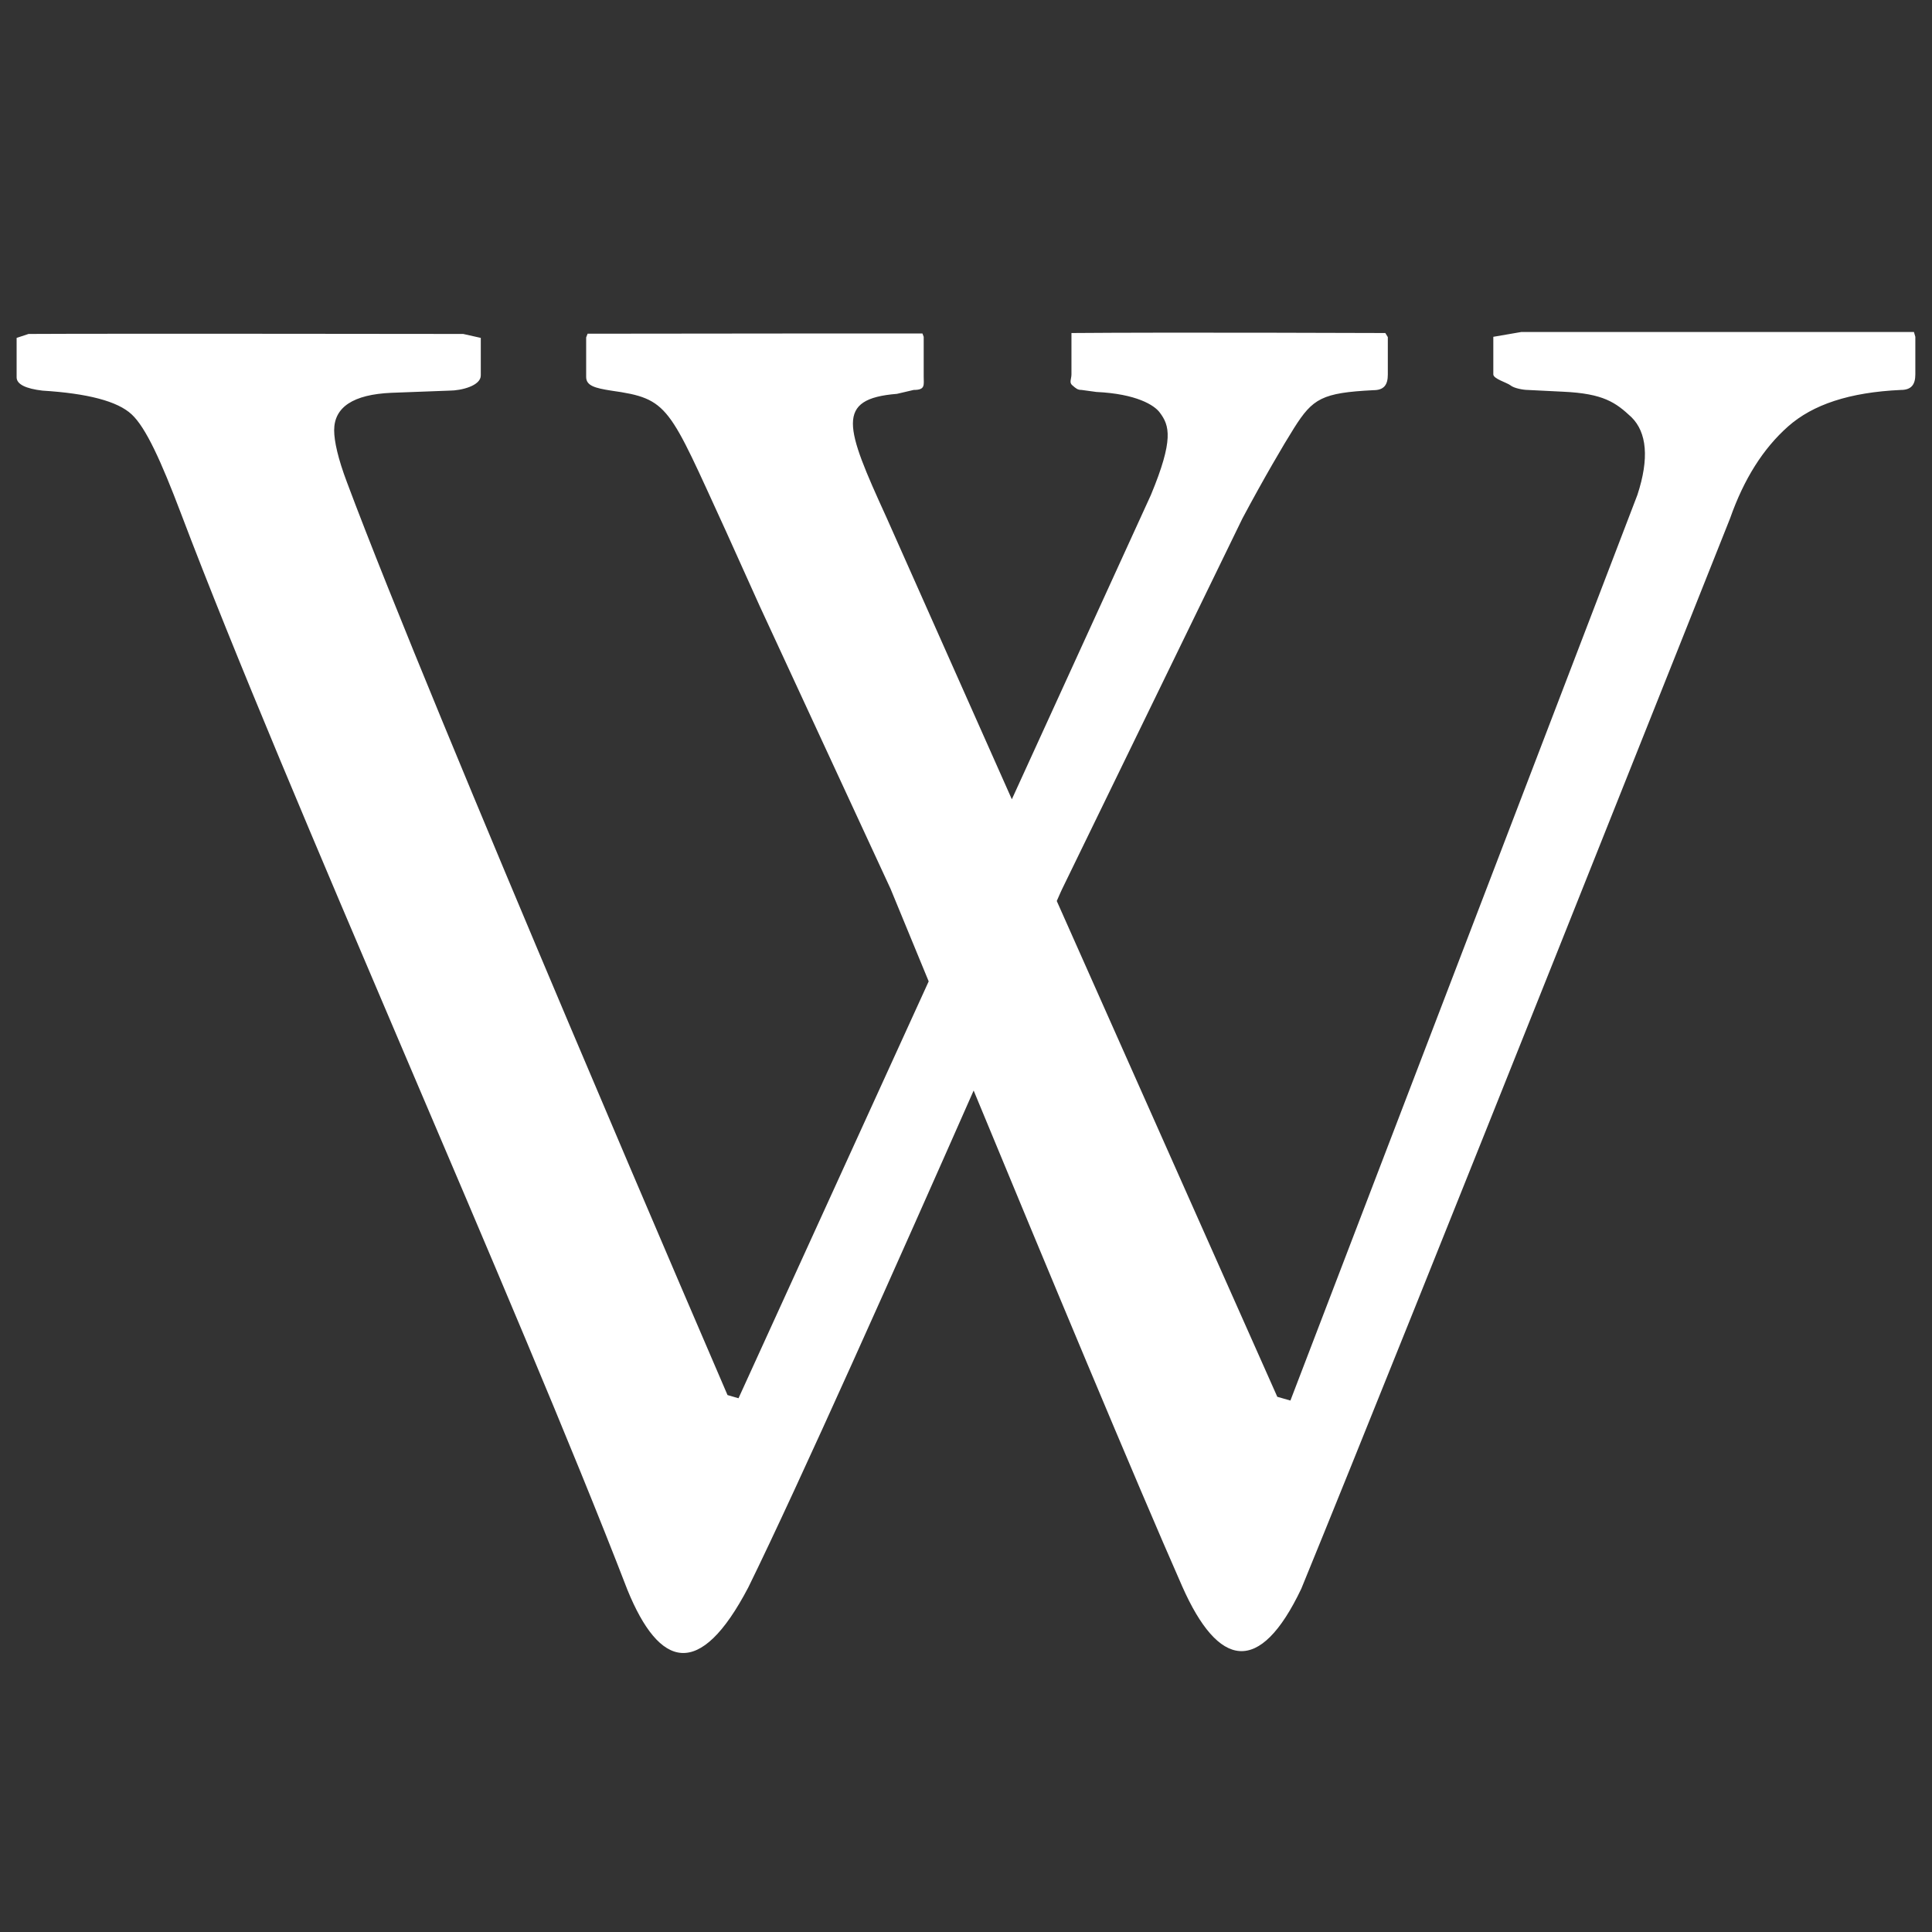 <?xml version="1.0" encoding="utf-8"?>
<svg width="76px" height="76px" viewBox="0 0 48 48" xmlns="http://www.w3.org/2000/svg">
  <rect x="0" y="0" width="48" height="48" fill="#333333" stroke="none"/>
  <path fill-opacity="1" stroke-width="0.2" stroke-linejoin="round" d="M 47.551 8.248 C 47.551 8.248 40.233 8.248 37.798 8.248 L 37.101 8.368 L 37.101 9.301 C 37.101 9.412 37.437 9.504 37.528 9.574 C 37.615 9.648 37.854 9.688 37.952 9.688 L 38.837 9.732 C 39.839 9.778 40.142 9.999 40.534 10.366 C 40.914 10.742 40.979 11.387 40.681 12.295 L 32.06 34.796 L 31.734 34.703 L 26.255 22.385 C 26.337 22.195 26.384 22.096 26.384 22.096 L 30.867 12.882 C 31.387 11.906 31.893 11.042 32.15 10.635 C 32.616 9.897 32.848 9.759 34.121 9.694 C 34.383 9.694 34.48 9.563 34.48 9.307 L 34.48 8.375 L 34.418 8.274 C 34.418 8.274 29.059 8.253 26.62 8.274 L 26.62 8.368 L 26.62 9.301 C 26.62 9.417 26.556 9.504 26.643 9.574 C 26.735 9.653 26.773 9.688 26.872 9.688 L 27.238 9.738 C 28.236 9.785 28.681 10.067 28.815 10.251 C 29.055 10.57 29.168 10.917 28.592 12.301 L 25.139 19.858 L 22.019 12.844 C 20.997 10.607 20.743 9.909 22.285 9.785 L 22.7 9.688 C 22.996 9.688 22.949 9.568 22.949 9.349 L 22.949 8.368 L 22.918 8.285 C 22.918 8.285 17.204 8.285 14.599 8.291 L 14.563 8.383 L 14.563 9.365 C 14.563 9.584 14.783 9.642 15.185 9.705 C 16.629 9.909 16.605 10.078 18.031 13.186 C 18.243 13.653 18.876 15.061 18.876 15.061 L 22.125 22.081 C 22.125 22.081 22.496 22.983 23.073 24.382 L 18.348 34.739 L 18.075 34.66 C 18.075 34.66 10.743 17.667 8.622 11.987 C 8.398 11.397 8.302 10.96 8.302 10.69 C 8.302 10.116 8.775 9.8 9.725 9.759 L 11.166 9.705 C 11.462 9.705 11.945 9.584 11.945 9.328 L 11.945 8.395 L 11.509 8.297 C 11.509 8.297 2.524 8.285 0.709 8.297 L 0.413 8.395 L 0.413 9.375 C 0.413 9.549 0.645 9.657 1.056 9.705 C 2.17 9.774 2.92 9.966 3.272 10.296 C 3.624 10.623 4.003 11.457 4.494 12.751 C 7.16 19.789 12.83 32.345 15.588 39.499 C 16.383 41.449 17.382 41.752 18.593 39.435 C 19.84 36.896 22.355 31.253 24.19 27.094 C 25.907 31.249 28.245 36.861 29.37 39.409 C 30.271 41.449 31.295 41.645 32.33 39.472 C 35.047 32.837 42.984 12.877 42.984 12.877 C 43.329 11.896 43.807 11.143 44.422 10.597 C 45.037 10.052 45.945 9.747 47.227 9.688 C 47.484 9.688 47.586 9.558 47.586 9.301 L 47.586 8.368 L 47.551 8.248 Z" style="fill: rgb(255, 255, 255);"/>
</svg>